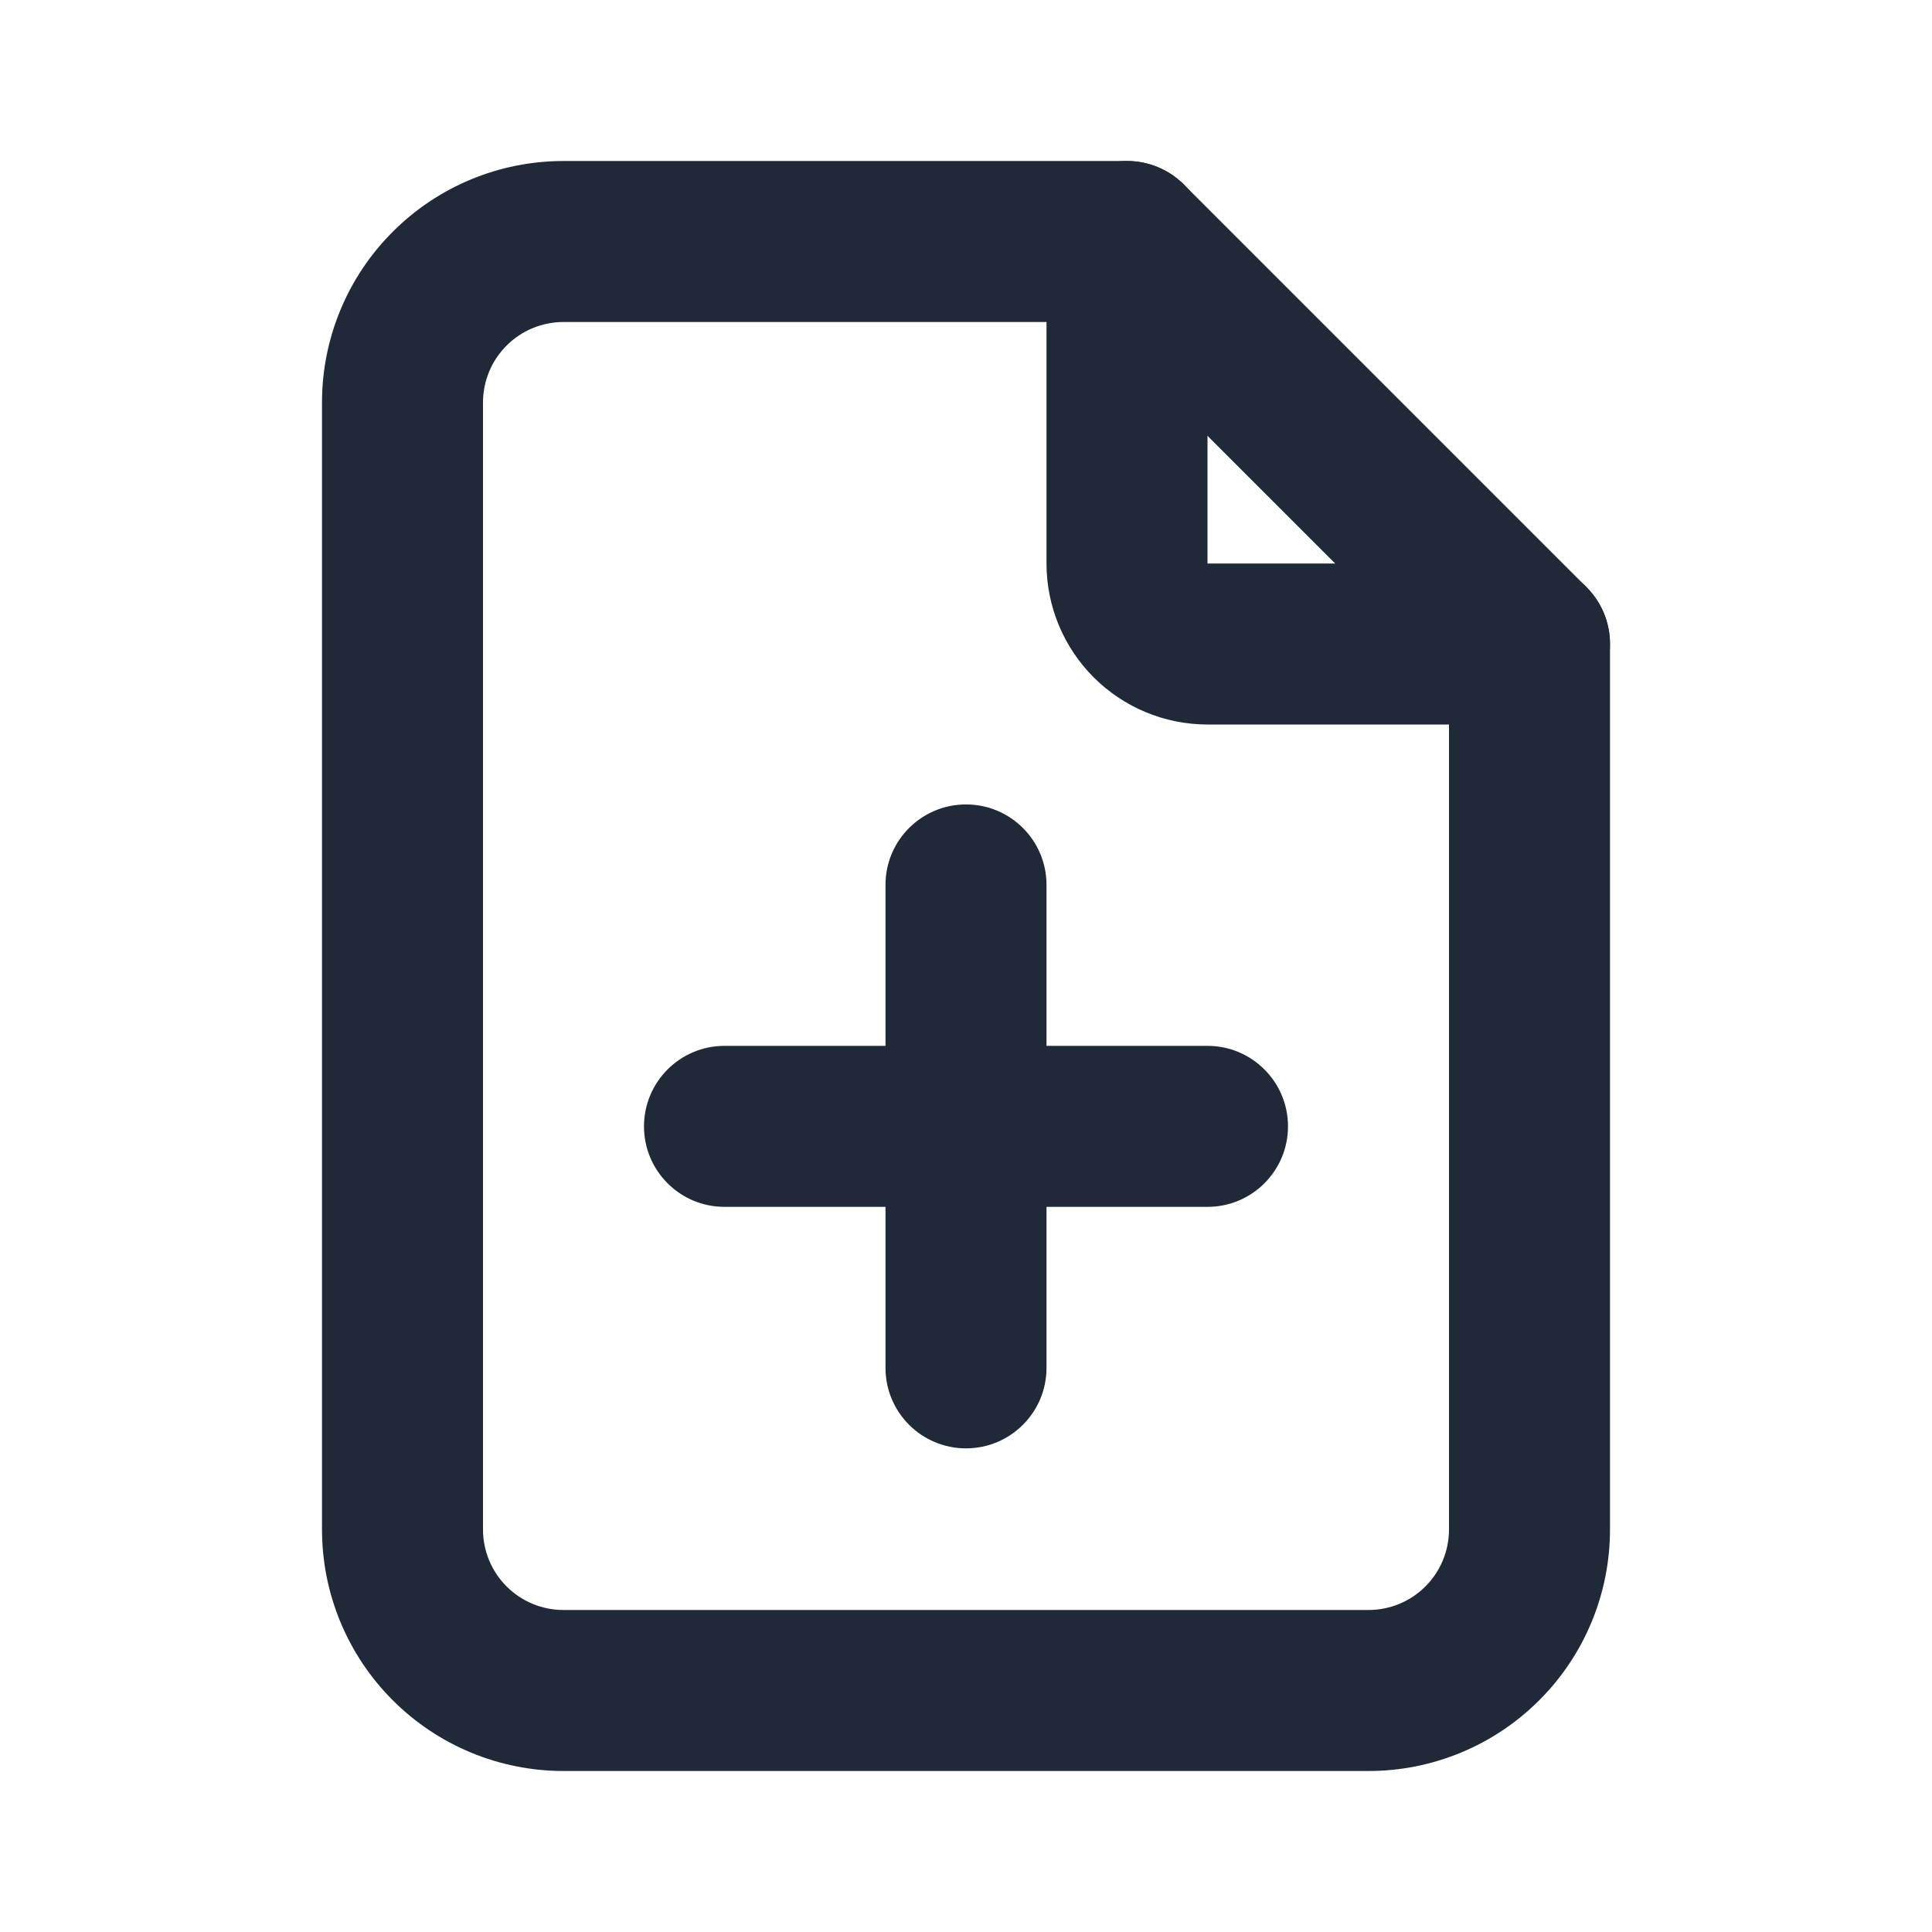 <svg width="24" height="24" viewBox="0 0 24 24" fill="none" xmlns="http://www.w3.org/2000/svg">
<path fill-rule="evenodd" clip-rule="evenodd" d="M14 2C14.552 2 15 2.448 15 3V7H19C19.552 7 20 7.448 20 8C20 8.552 19.552 9 19 9H15C14.47 9 13.961 8.789 13.586 8.414C13.211 8.039 13 7.53 13 7V3C13 2.448 13.448 2 14 2Z" fill="#1F2937"/>
<path fill-rule="evenodd" clip-rule="evenodd" d="M7 4C6.735 4 6.48 4.105 6.293 4.293C6.105 4.48 6 4.735 6 5V19C6 19.265 6.105 19.52 6.293 19.707C6.48 19.895 6.735 20 7 20H17C17.265 20 17.52 19.895 17.707 19.707C17.895 19.52 18 19.265 18 19V8.414L13.586 4H7ZM4.879 2.879C5.441 2.316 6.204 2 7 2H14C14.265 2 14.52 2.105 14.707 2.293L19.707 7.293C19.895 7.48 20 7.735 20 8V19C20 19.796 19.684 20.559 19.121 21.121C18.559 21.684 17.796 22 17 22H7C6.204 22 5.441 21.684 4.879 21.121C4.316 20.559 4 19.796 4 19V5C4 4.204 4.316 3.441 4.879 2.879Z" fill="#1F2937"/>
<path fill-rule="evenodd" clip-rule="evenodd" d="M12 9.993C12.552 9.993 13 10.44 13 10.992V16.992C13 17.545 12.552 17.992 12 17.992C11.448 17.992 11 17.545 11 16.992V10.992C11 10.44 11.448 9.993 12 9.993Z" fill="#1F2937"/>
<path fill-rule="evenodd" clip-rule="evenodd" d="M8 13.992C8 13.44 8.448 12.992 9 12.992H15C15.552 12.992 16 13.44 16 13.992C16 14.545 15.552 14.992 15 14.992H9C8.448 14.992 8 14.545 8 13.992Z" fill="#1F2937"/>
</svg>
